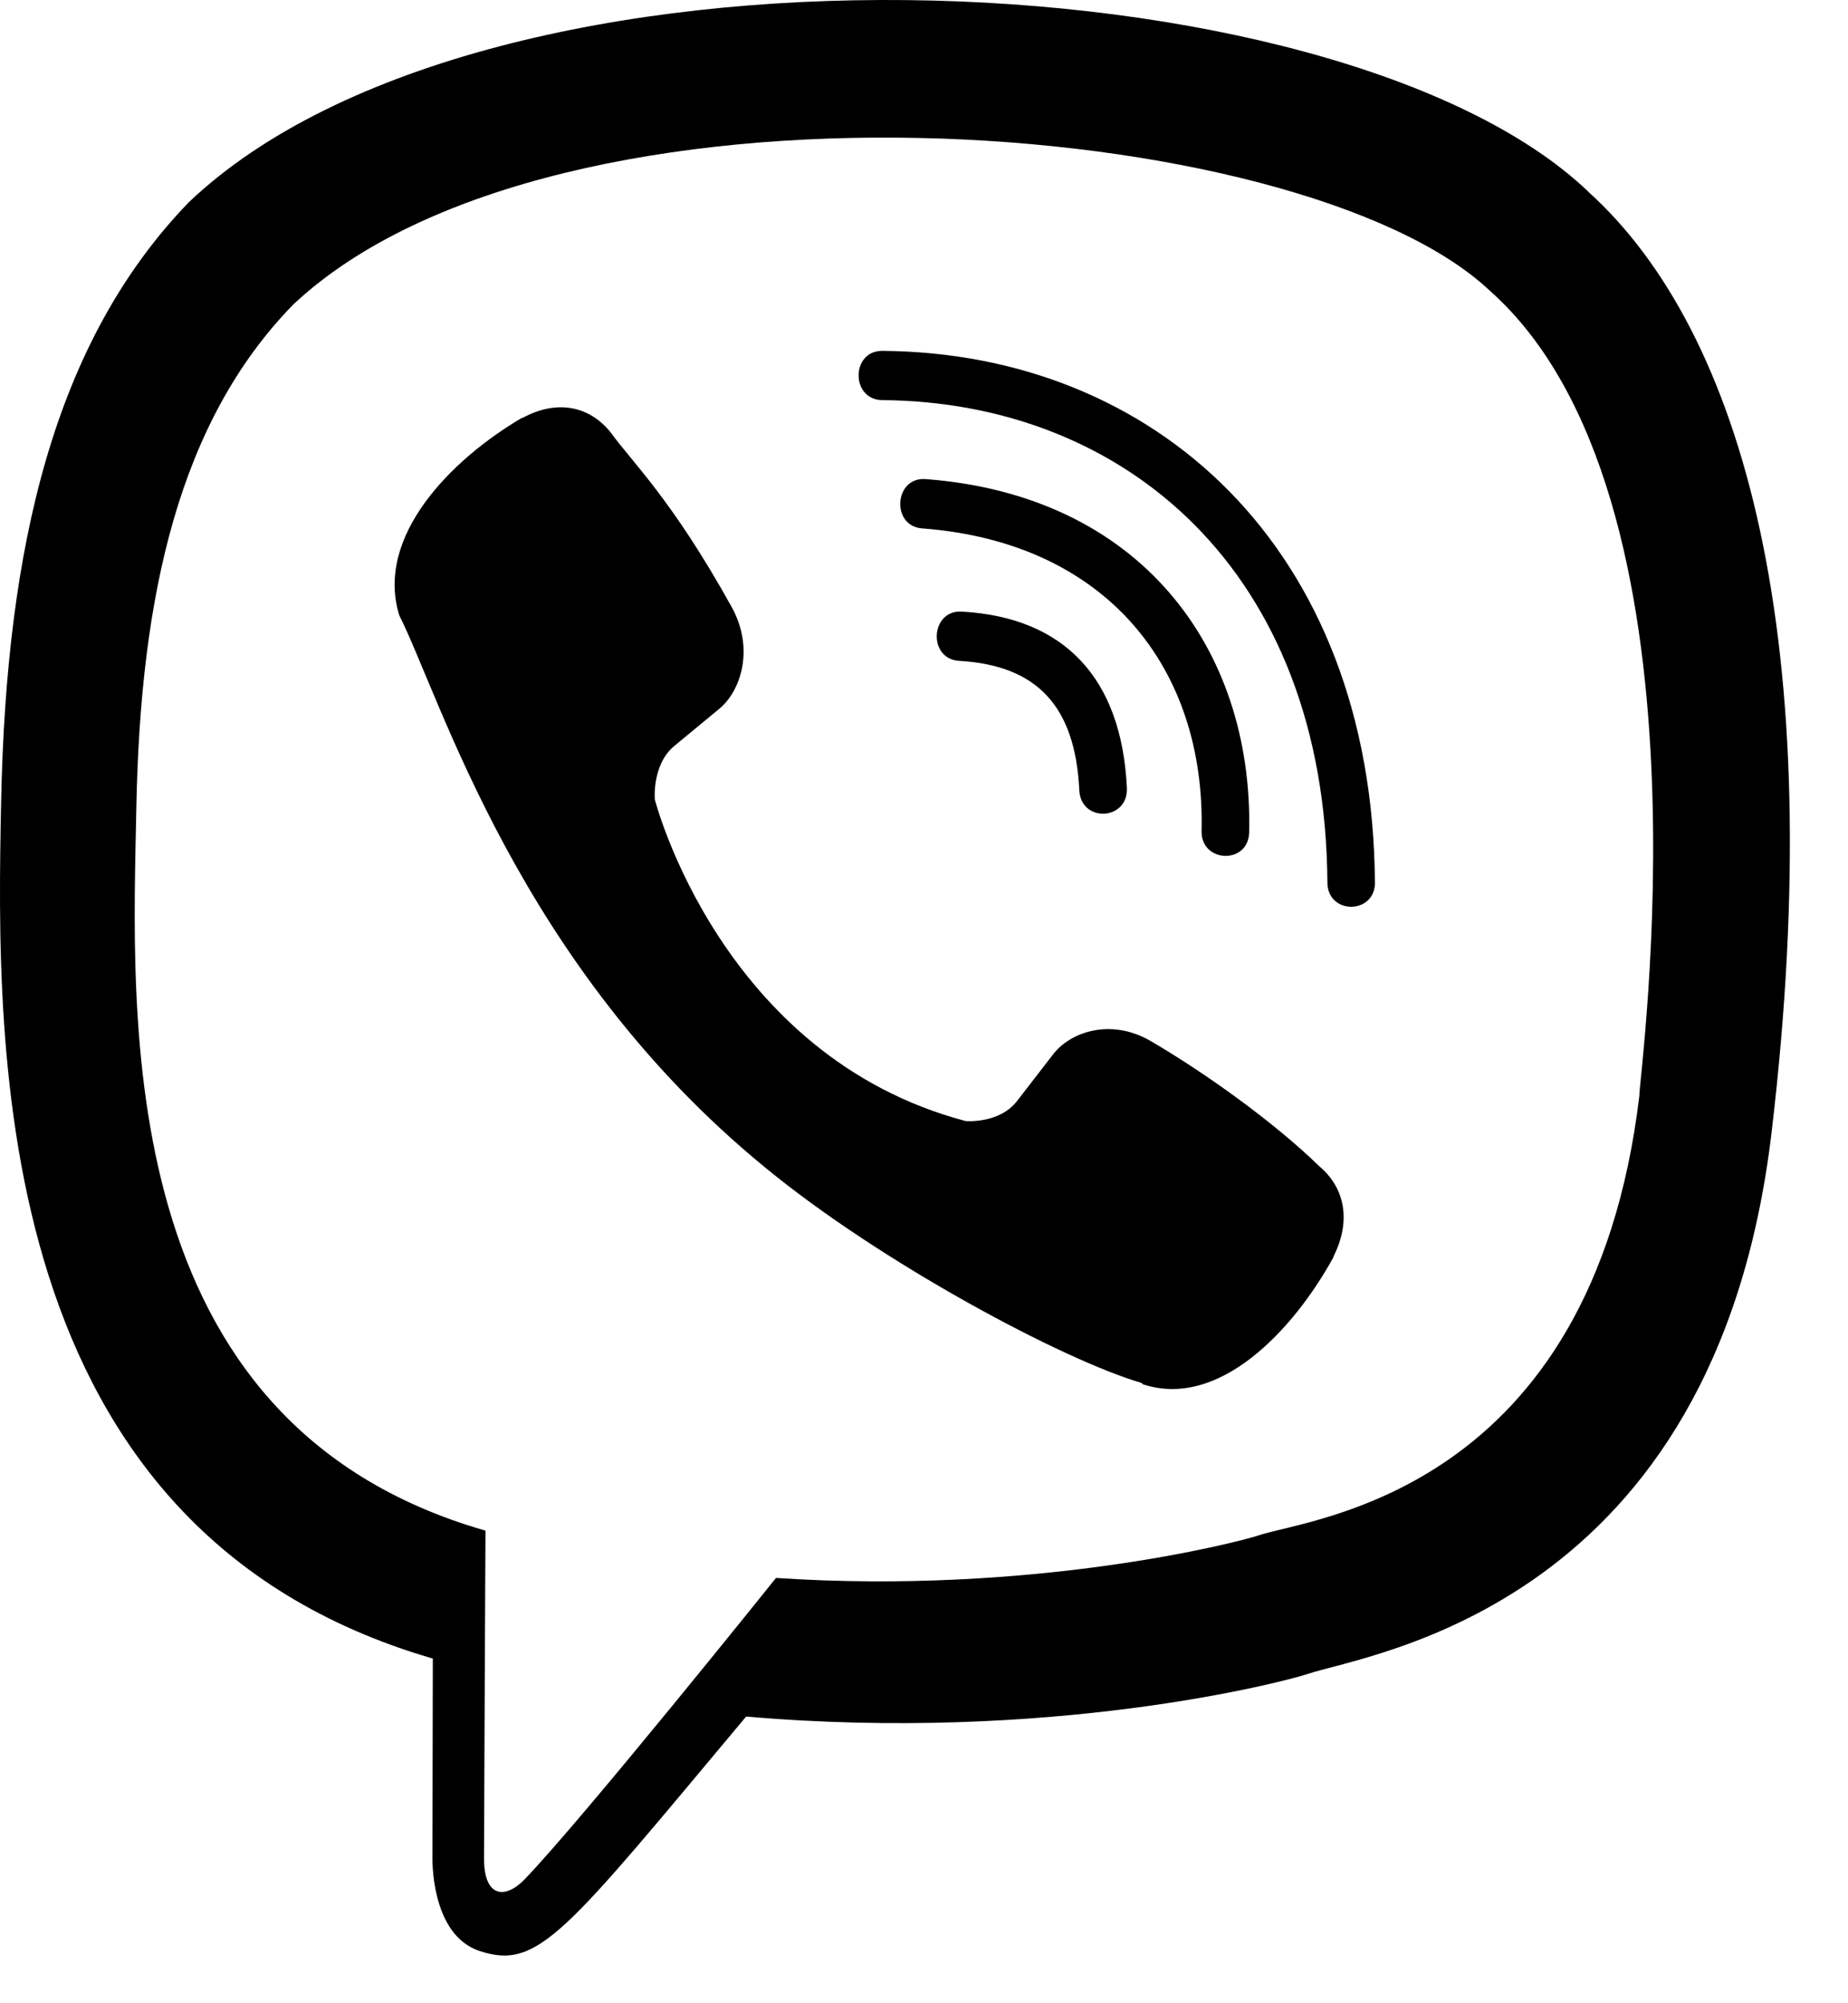 <svg width="24" height="26" viewBox="0 0 24 26" fill="#000" xmlns="http://www.w3.org/2000/svg">
<path d="M23.008 14.693C23.764 8.325 22.644 4.305 20.624 2.486L20.625 2.485C17.364 -0.62 6.352 -1.08 2.452 2.625C0.7 4.437 0.083 7.096 0.015 10.389C-0.053 13.682 -0.133 19.852 5.616 21.525H5.621L5.616 24.081C5.616 24.081 5.577 25.117 6.238 25.325C6.995 25.57 7.337 25.089 9.69 22.279C13.625 22.62 16.647 21.838 16.99 21.724C17.785 21.458 22.281 20.863 23.008 14.693ZM10.078 20.48C10.078 20.48 7.588 23.586 6.813 24.392C6.56 24.654 6.282 24.63 6.286 24.11C6.286 23.768 6.305 19.866 6.305 19.866C1.431 18.47 1.718 13.216 1.771 10.468C1.824 7.719 2.327 5.467 3.81 3.951C7.233 0.742 16.887 1.459 19.346 3.771C22.354 6.437 21.283 13.968 21.29 14.225C20.672 19.375 17.028 19.701 16.358 19.924C16.072 20.02 13.415 20.703 10.078 20.48Z" fill="#000"/>
<path d="M11.456 4.554C11.049 4.554 11.049 5.188 11.456 5.193C14.611 5.217 17.211 7.417 17.239 11.452C17.239 11.878 17.863 11.873 17.857 11.447H17.856C17.823 7.099 14.985 4.578 11.456 4.554Z" fill="#000"/>
<path d="M15.605 10.784C15.595 11.204 16.218 11.224 16.223 10.799C16.275 8.401 14.796 6.426 12.019 6.218C11.612 6.189 11.57 6.828 11.975 6.858C14.384 7.04 15.653 8.684 15.605 10.784Z" fill="#000"/>
<path d="M14.943 13.511C14.421 13.208 13.89 13.396 13.67 13.693L13.21 14.288C12.977 14.59 12.54 14.55 12.54 14.55C9.356 13.708 8.504 10.376 8.504 10.376C8.504 10.376 8.465 9.924 8.757 9.682L9.332 9.207C9.619 8.979 9.801 8.429 9.508 7.889C8.726 6.477 8.201 5.99 7.934 5.616C7.653 5.264 7.23 5.185 6.79 5.422H6.781C5.867 5.957 4.866 6.958 5.186 7.988C5.733 9.074 6.737 12.536 9.936 15.152C11.439 16.39 13.819 17.658 14.829 17.95L14.838 17.965C15.834 18.297 16.802 17.257 17.318 16.316V16.308C17.548 15.853 17.471 15.422 17.137 15.14C16.543 14.561 15.647 13.922 14.943 13.511Z" fill="#000"/>
<path d="M12.456 8.577C13.471 8.636 13.964 9.167 14.017 10.256C14.036 10.682 14.654 10.652 14.635 10.226C14.567 8.804 13.825 8.012 12.49 7.938C12.083 7.913 12.045 8.553 12.456 8.577Z" fill="#000"/>
</svg>

